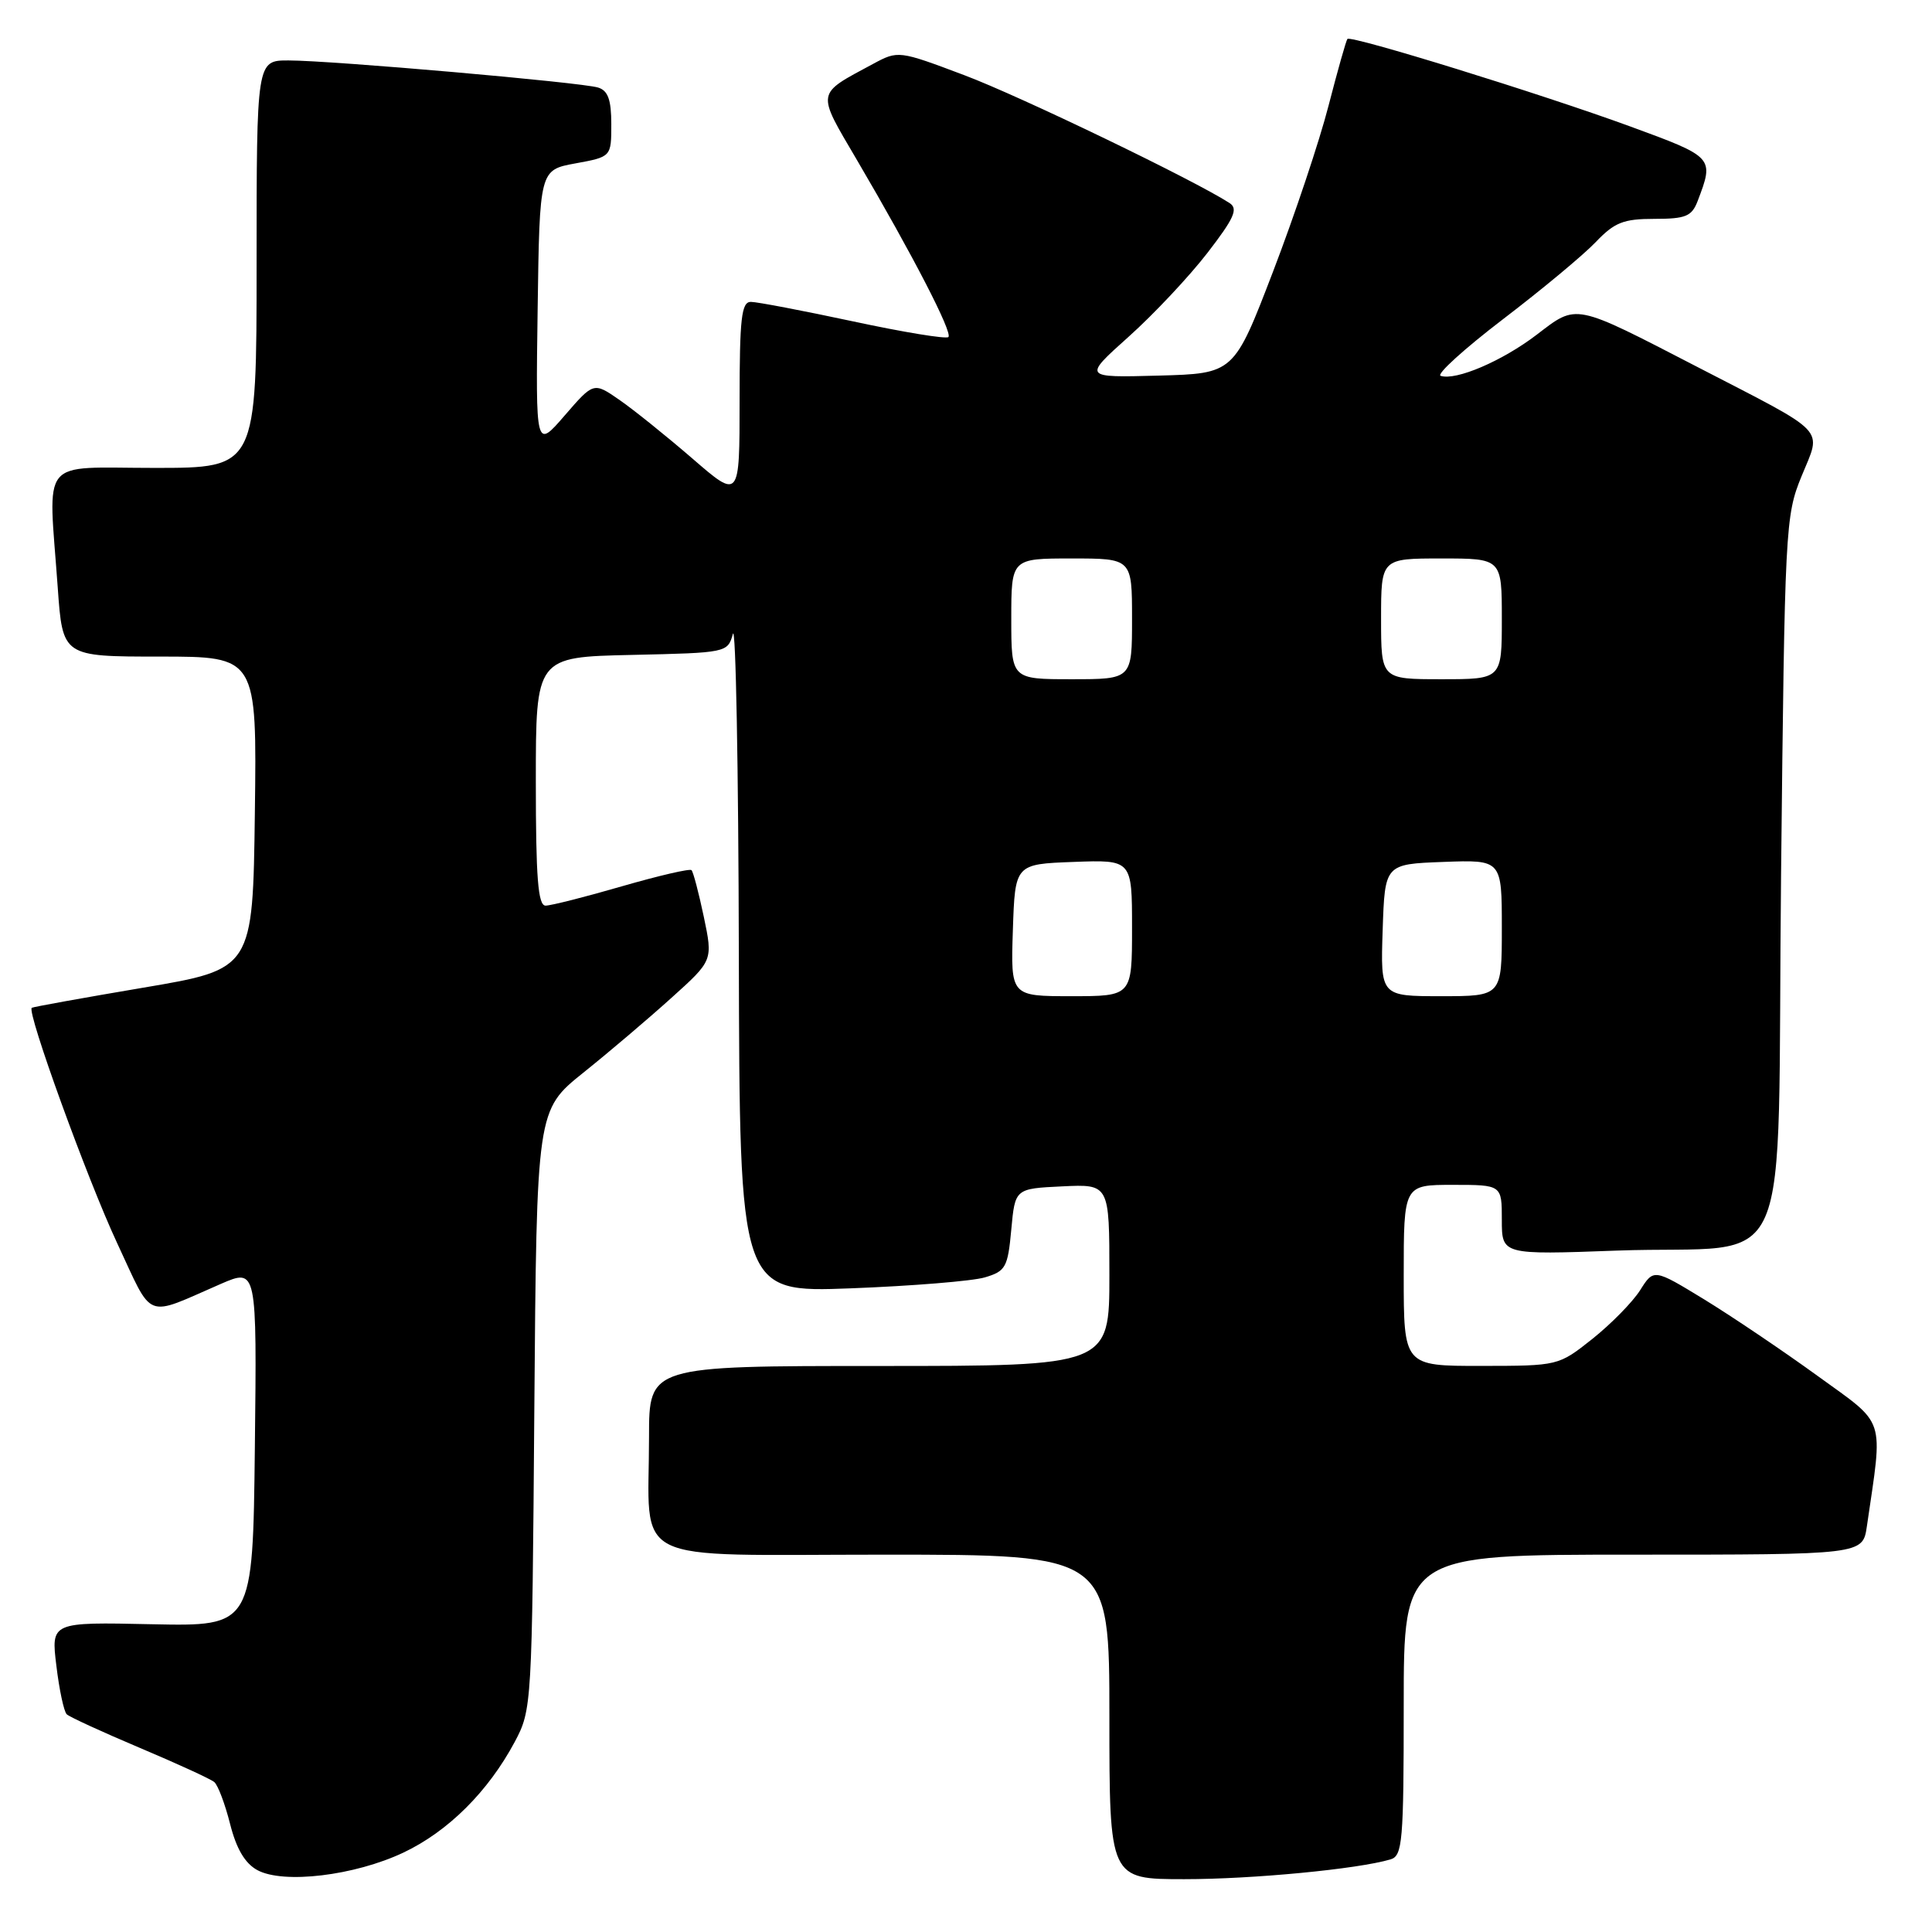 <?xml version="1.0" encoding="UTF-8" standalone="no"?>
<!DOCTYPE svg PUBLIC "-//W3C//DTD SVG 1.1//EN" "http://www.w3.org/Graphics/SVG/1.1/DTD/svg11.dtd" >
<svg xmlns="http://www.w3.org/2000/svg" xmlns:xlink="http://www.w3.org/1999/xlink" version="1.1" viewBox="0 0 256 256">
 <g >
 <path fill="currentColor"
d=" M 53.45 245.48 C 59.37 242.68 64.69 237.39 68.21 230.80 C 70.47 226.55 70.50 225.99 70.80 186.80 C 71.11 147.10 71.11 147.10 77.30 142.13 C 80.71 139.40 85.97 134.93 88.98 132.21 C 94.47 127.27 94.47 127.27 93.26 121.49 C 92.59 118.31 91.86 115.53 91.63 115.30 C 91.41 115.07 87.25 116.04 82.40 117.44 C 77.55 118.85 73.00 120.00 72.29 120.00 C 71.29 120.00 71.00 116.33 71.00 103.53 C 71.00 87.06 71.00 87.06 83.71 86.78 C 96.31 86.50 96.42 86.48 97.11 84.00 C 97.49 82.62 97.85 101.70 97.90 126.39 C 98.00 171.27 98.00 171.27 112.75 170.71 C 120.86 170.40 128.85 169.75 130.50 169.26 C 133.26 168.44 133.54 167.93 134.00 162.93 C 134.50 157.50 134.50 157.50 140.75 157.20 C 147.00 156.90 147.00 156.90 147.00 168.95 C 147.00 181.00 147.00 181.00 116.50 181.00 C 86.00 181.00 86.00 181.00 86.00 190.38 C 86.00 207.64 82.74 206.00 117.12 206.00 C 147.00 206.00 147.00 206.00 147.00 227.50 C 147.00 249.00 147.00 249.00 156.93 249.00 C 165.98 249.00 179.89 247.67 184.25 246.38 C 185.84 245.91 186.00 244.05 186.00 225.93 C 186.00 206.00 186.00 206.00 216.41 206.00 C 246.82 206.00 246.82 206.00 247.37 202.25 C 249.52 187.47 250.02 188.97 240.82 182.30 C 236.24 178.98 229.49 174.43 225.82 172.18 C 219.13 168.10 219.13 168.10 217.32 170.97 C 216.32 172.54 213.47 175.44 211.00 177.41 C 206.50 180.98 206.49 180.98 196.25 180.99 C 186.00 181.00 186.00 181.00 186.00 169.00 C 186.00 157.00 186.00 157.00 192.50 157.00 C 199.00 157.00 199.00 157.00 199.00 161.63 C 199.00 166.27 199.00 166.27 214.25 165.71 C 238.22 164.84 235.42 171.25 236.00 115.93 C 236.49 69.84 236.56 68.35 238.72 63.09 C 241.38 56.57 242.45 57.69 225.00 48.67 C 208.41 40.10 209.03 40.22 203.61 44.36 C 199.05 47.84 192.91 50.47 190.89 49.80 C 190.30 49.60 194.01 46.23 199.15 42.30 C 204.29 38.38 209.82 33.78 211.44 32.08 C 213.93 29.47 215.11 29.00 219.21 29.00 C 223.38 29.00 224.17 28.67 224.95 26.63 C 227.15 20.85 227.13 20.83 216.00 16.75 C 204.22 12.44 179.01 4.64 178.54 5.16 C 178.37 5.35 177.25 9.32 176.04 14.00 C 174.84 18.68 171.53 28.57 168.68 36.00 C 163.50 49.50 163.50 49.50 153.50 49.77 C 143.50 50.04 143.50 50.04 149.56 44.61 C 152.89 41.63 157.58 36.63 159.99 33.51 C 163.54 28.91 164.09 27.67 162.93 26.91 C 158.30 23.90 135.17 12.74 127.77 9.96 C 119.09 6.69 119.01 6.68 115.70 8.46 C 108.05 12.58 108.15 12.00 113.56 21.22 C 120.93 33.77 126.25 44.08 125.67 44.66 C 125.38 44.95 119.71 44.02 113.06 42.59 C 106.42 41.17 100.31 40.00 99.49 40.00 C 98.25 40.00 98.00 42.15 98.00 53.08 C 98.00 66.17 98.00 66.17 91.75 60.76 C 88.31 57.79 83.96 54.29 82.08 52.99 C 78.66 50.62 78.66 50.62 74.82 55.06 C 70.98 59.50 70.98 59.50 71.24 41.01 C 71.50 22.52 71.50 22.52 76.25 21.65 C 81.00 20.78 81.00 20.78 81.00 16.46 C 81.00 13.21 80.56 12.00 79.25 11.60 C 77.03 10.91 43.91 8.01 38.25 8.01 C 34.00 8.00 34.00 8.00 34.00 35.00 C 34.00 62.00 34.00 62.00 20.50 62.00 C 5.02 62.00 6.40 60.30 7.65 77.85 C 8.30 87.00 8.30 87.00 21.17 87.00 C 34.04 87.00 34.04 87.00 33.77 107.71 C 33.50 128.42 33.50 128.42 19.00 130.87 C 11.02 132.22 4.37 133.42 4.21 133.54 C 3.51 134.04 11.57 156.25 15.51 164.69 C 20.38 175.11 19.02 174.57 29.27 170.12 C 34.04 168.06 34.04 168.06 33.77 191.78 C 33.50 215.50 33.50 215.50 20.13 215.22 C 6.76 214.93 6.76 214.93 7.47 220.72 C 7.85 223.90 8.47 226.79 8.84 227.15 C 9.20 227.50 13.55 229.50 18.50 231.59 C 23.45 233.68 27.90 235.72 28.39 236.13 C 28.88 236.54 29.82 239.04 30.49 241.69 C 31.32 244.97 32.46 246.91 34.10 247.80 C 37.55 249.67 46.98 248.54 53.45 245.48 Z  M 134.21 123.25 C 134.50 114.50 134.50 114.50 142.25 114.21 C 150.00 113.92 150.00 113.92 150.00 122.96 C 150.00 132.00 150.00 132.00 141.96 132.00 C 133.92 132.00 133.92 132.00 134.21 123.25 Z  M 183.21 123.25 C 183.50 114.50 183.50 114.50 191.25 114.21 C 199.00 113.92 199.00 113.92 199.00 122.96 C 199.00 132.00 199.00 132.00 190.96 132.00 C 182.92 132.00 182.92 132.00 183.21 123.25 Z  M 134.00 82.00 C 134.00 74.00 134.00 74.00 142.00 74.00 C 150.00 74.00 150.00 74.00 150.00 82.00 C 150.00 90.00 150.00 90.00 142.00 90.00 C 134.00 90.00 134.00 90.00 134.00 82.00 Z  M 183.00 82.00 C 183.00 74.00 183.00 74.00 191.00 74.00 C 199.00 74.00 199.00 74.00 199.00 82.00 C 199.00 90.00 199.00 90.00 191.00 90.00 C 183.00 90.00 183.00 90.00 183.00 82.00 Z "/>
</g>
</svg>